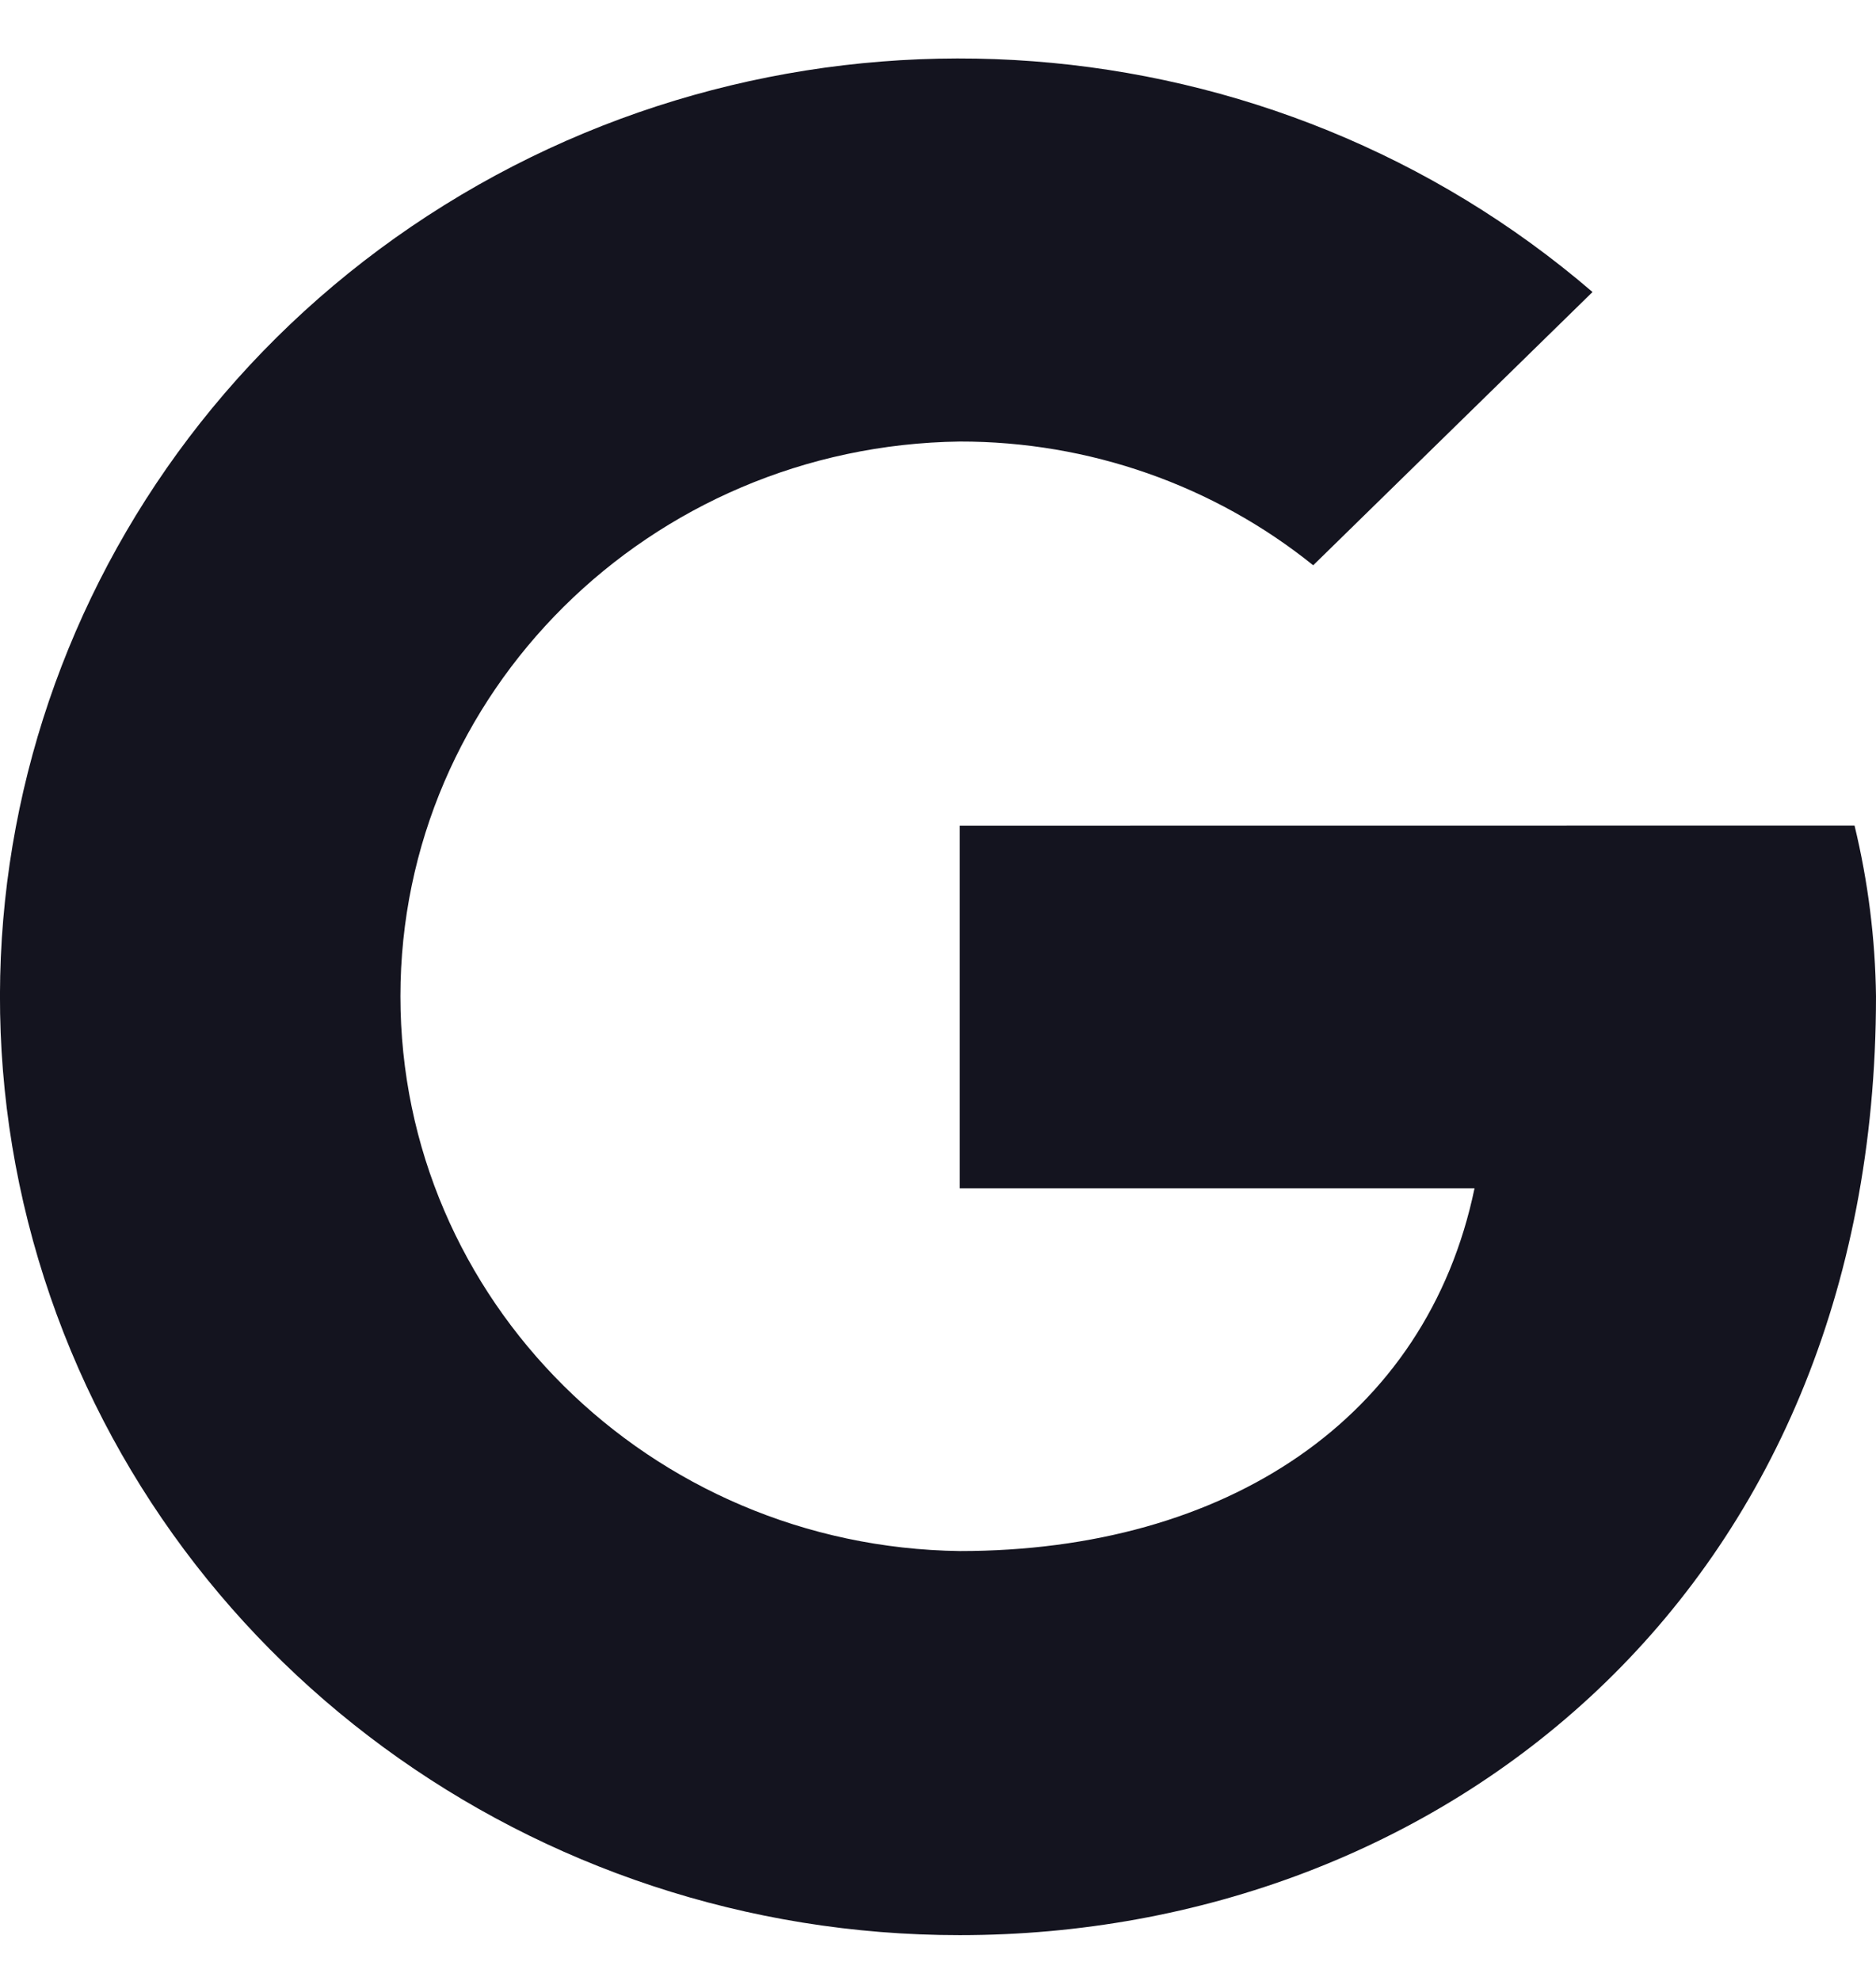 <svg width="18" height="19" viewBox="0 0 18 19" fill="none" xmlns="http://www.w3.org/2000/svg">
<path d="M9.209 7.919V11.397H14.148C13.689 13.607 11.764 14.877 9.209 14.877C6.233 14.837 3.842 12.467 3.842 9.556C3.842 6.645 6.233 4.275 9.209 4.235C10.446 4.233 11.645 4.653 12.6 5.422L15.28 2.801C12.206 0.159 7.717 -0.181 4.264 1.967C0.81 4.116 -0.777 8.236 0.368 12.079C1.514 15.922 5.116 18.563 9.209 18.561C13.813 18.561 18 15.286 18 9.556C17.993 9.004 17.924 8.455 17.794 7.918L9.209 7.919Z" fill="#14141F"/>
</svg>
